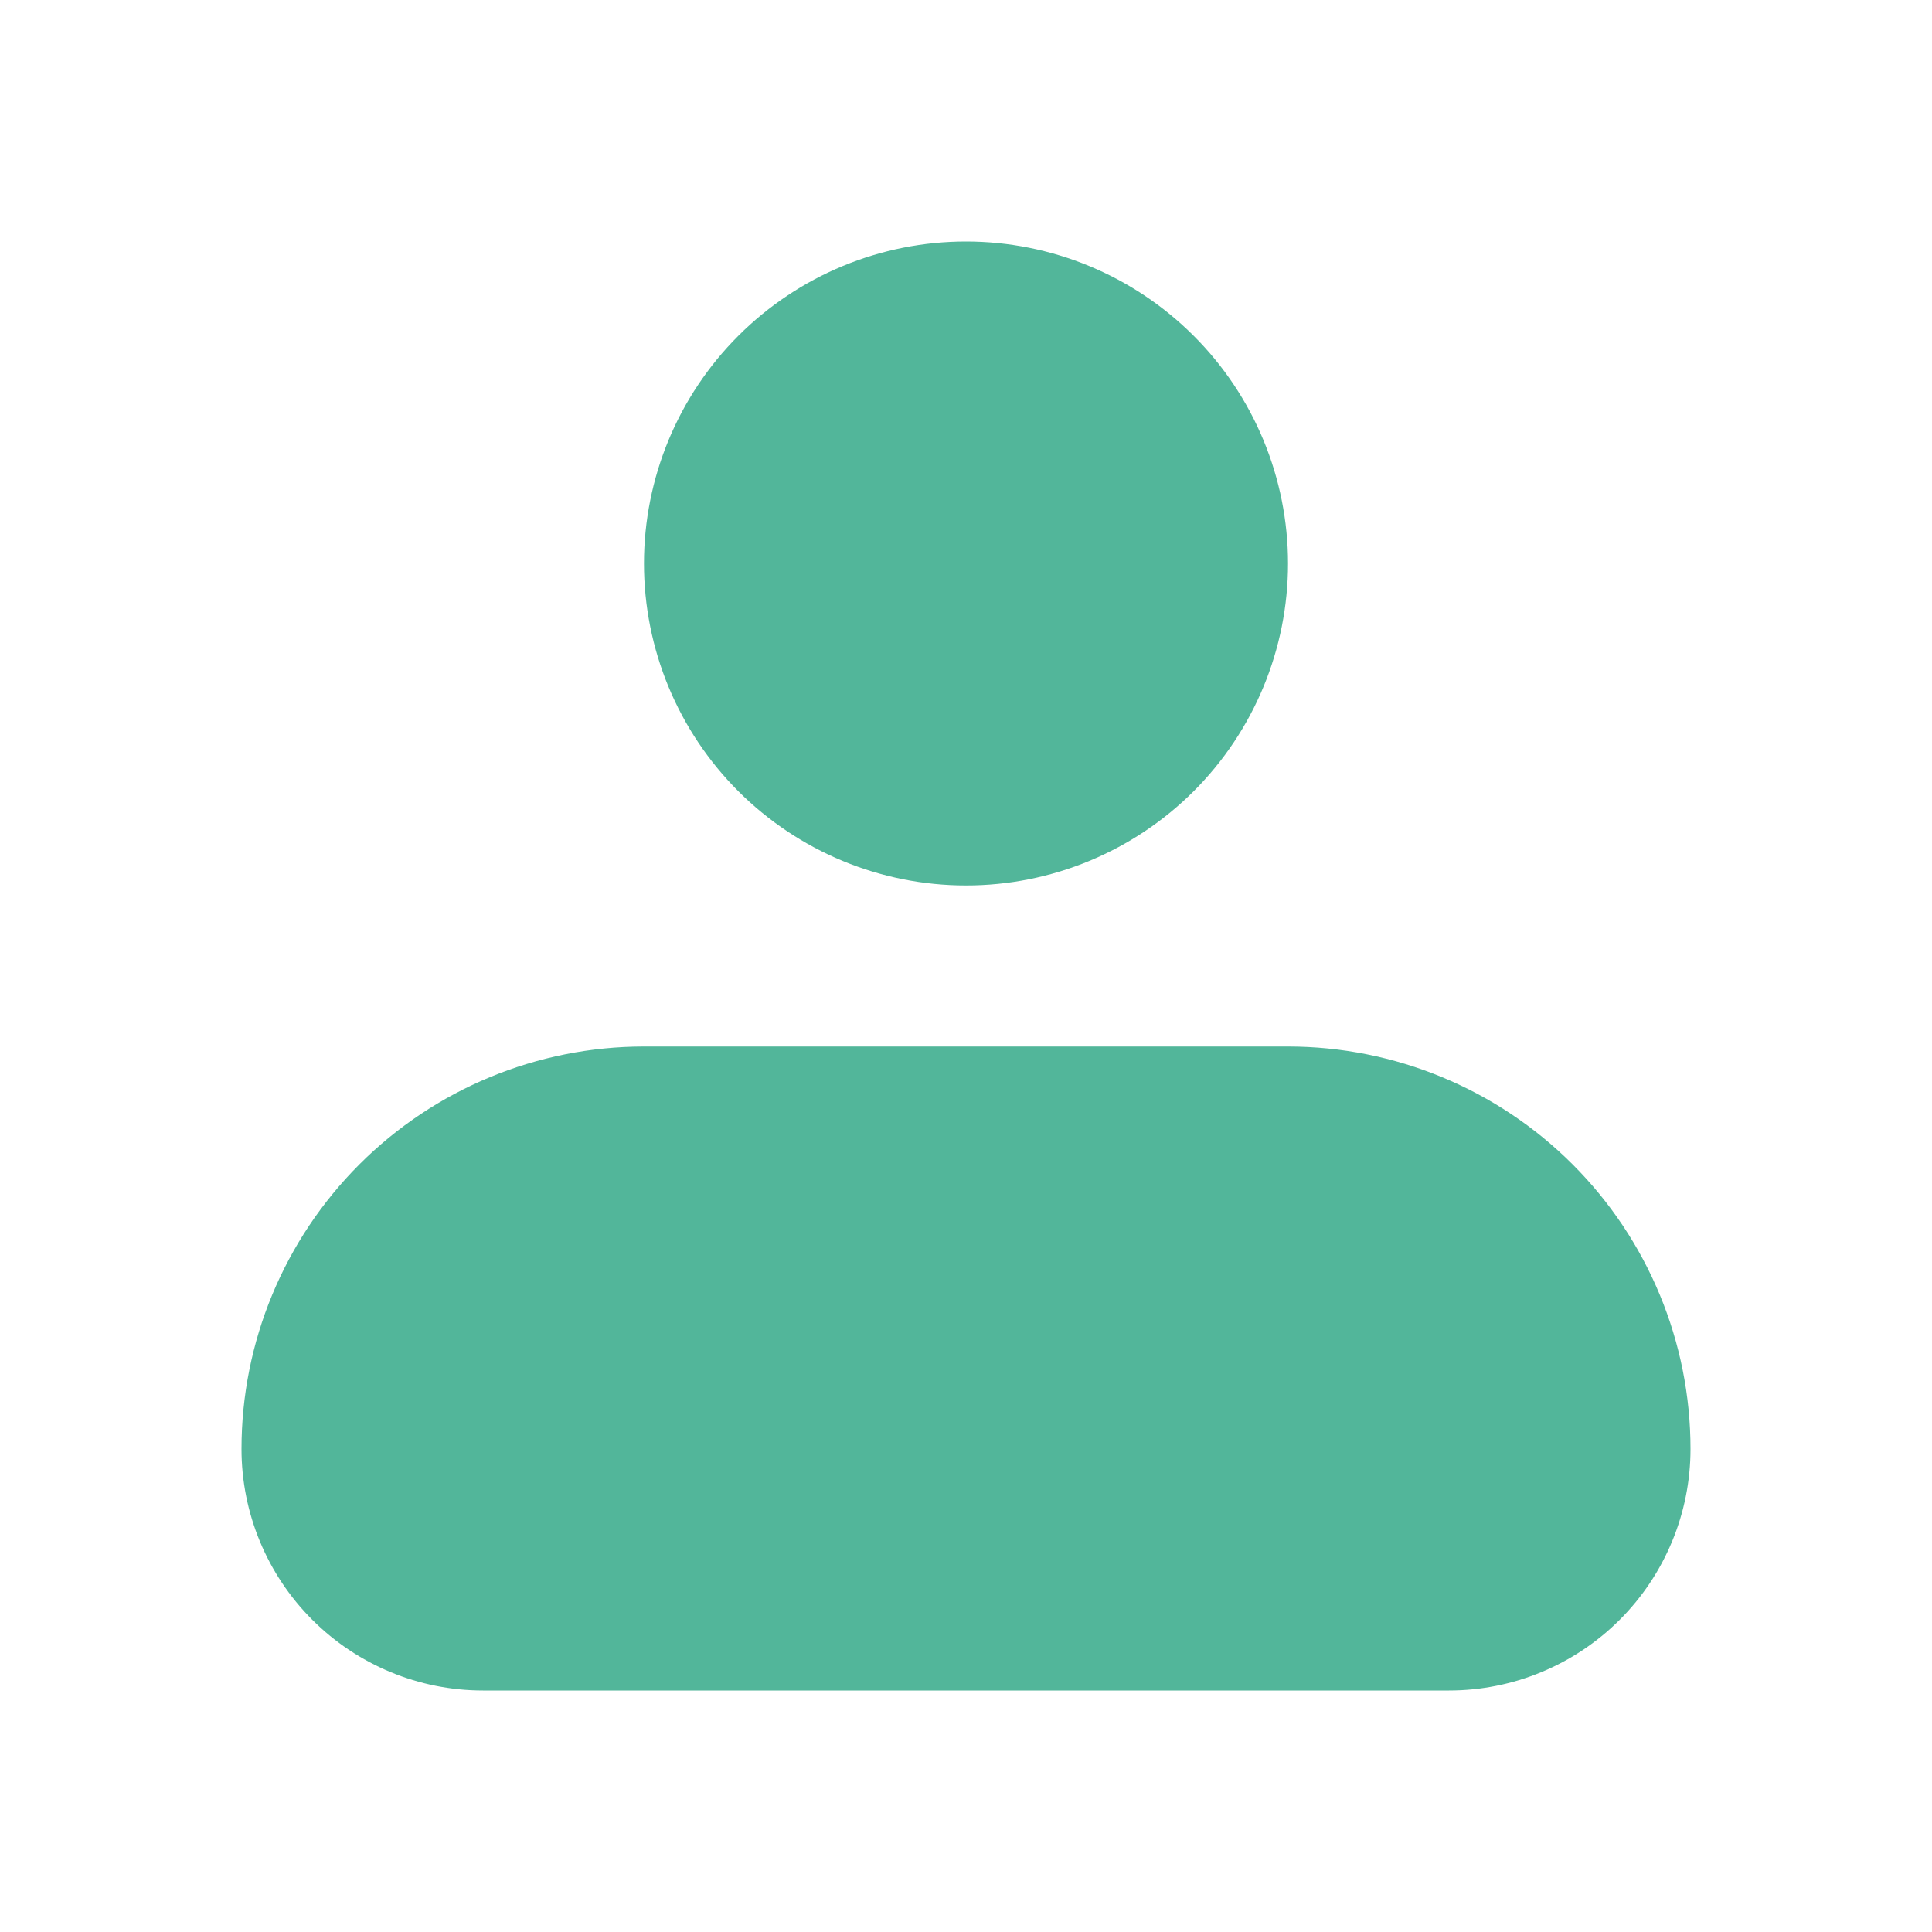 <svg width="34" height="34" viewBox="0 0 34 34" fill="none" xmlns="http://www.w3.org/2000/svg">
<path fill-rule="evenodd" clip-rule="evenodd" d="M11.333 9.917C11.333 8.414 11.93 6.972 12.993 5.91C14.056 4.847 15.497 4.25 17 4.25C18.503 4.25 19.944 4.847 21.007 5.91C22.07 6.972 22.667 8.414 22.667 9.917C22.667 11.42 22.07 12.861 21.007 13.924C19.944 14.986 18.503 15.583 17 15.583C15.497 15.583 14.056 14.986 12.993 13.924C11.93 12.861 11.333 11.42 11.333 9.917ZM11.333 18.417C9.455 18.417 7.653 19.163 6.325 20.491C4.996 21.82 4.25 23.621 4.25 25.5C4.25 26.627 4.698 27.708 5.495 28.505C6.292 29.302 7.373 29.75 8.5 29.75H25.5C26.627 29.75 27.708 29.302 28.505 28.505C29.302 27.708 29.75 26.627 29.75 25.5C29.75 23.621 29.004 21.82 27.675 20.491C26.347 19.163 24.545 18.417 22.667 18.417H11.333Z" fill="#52B69A"/>
</svg>
